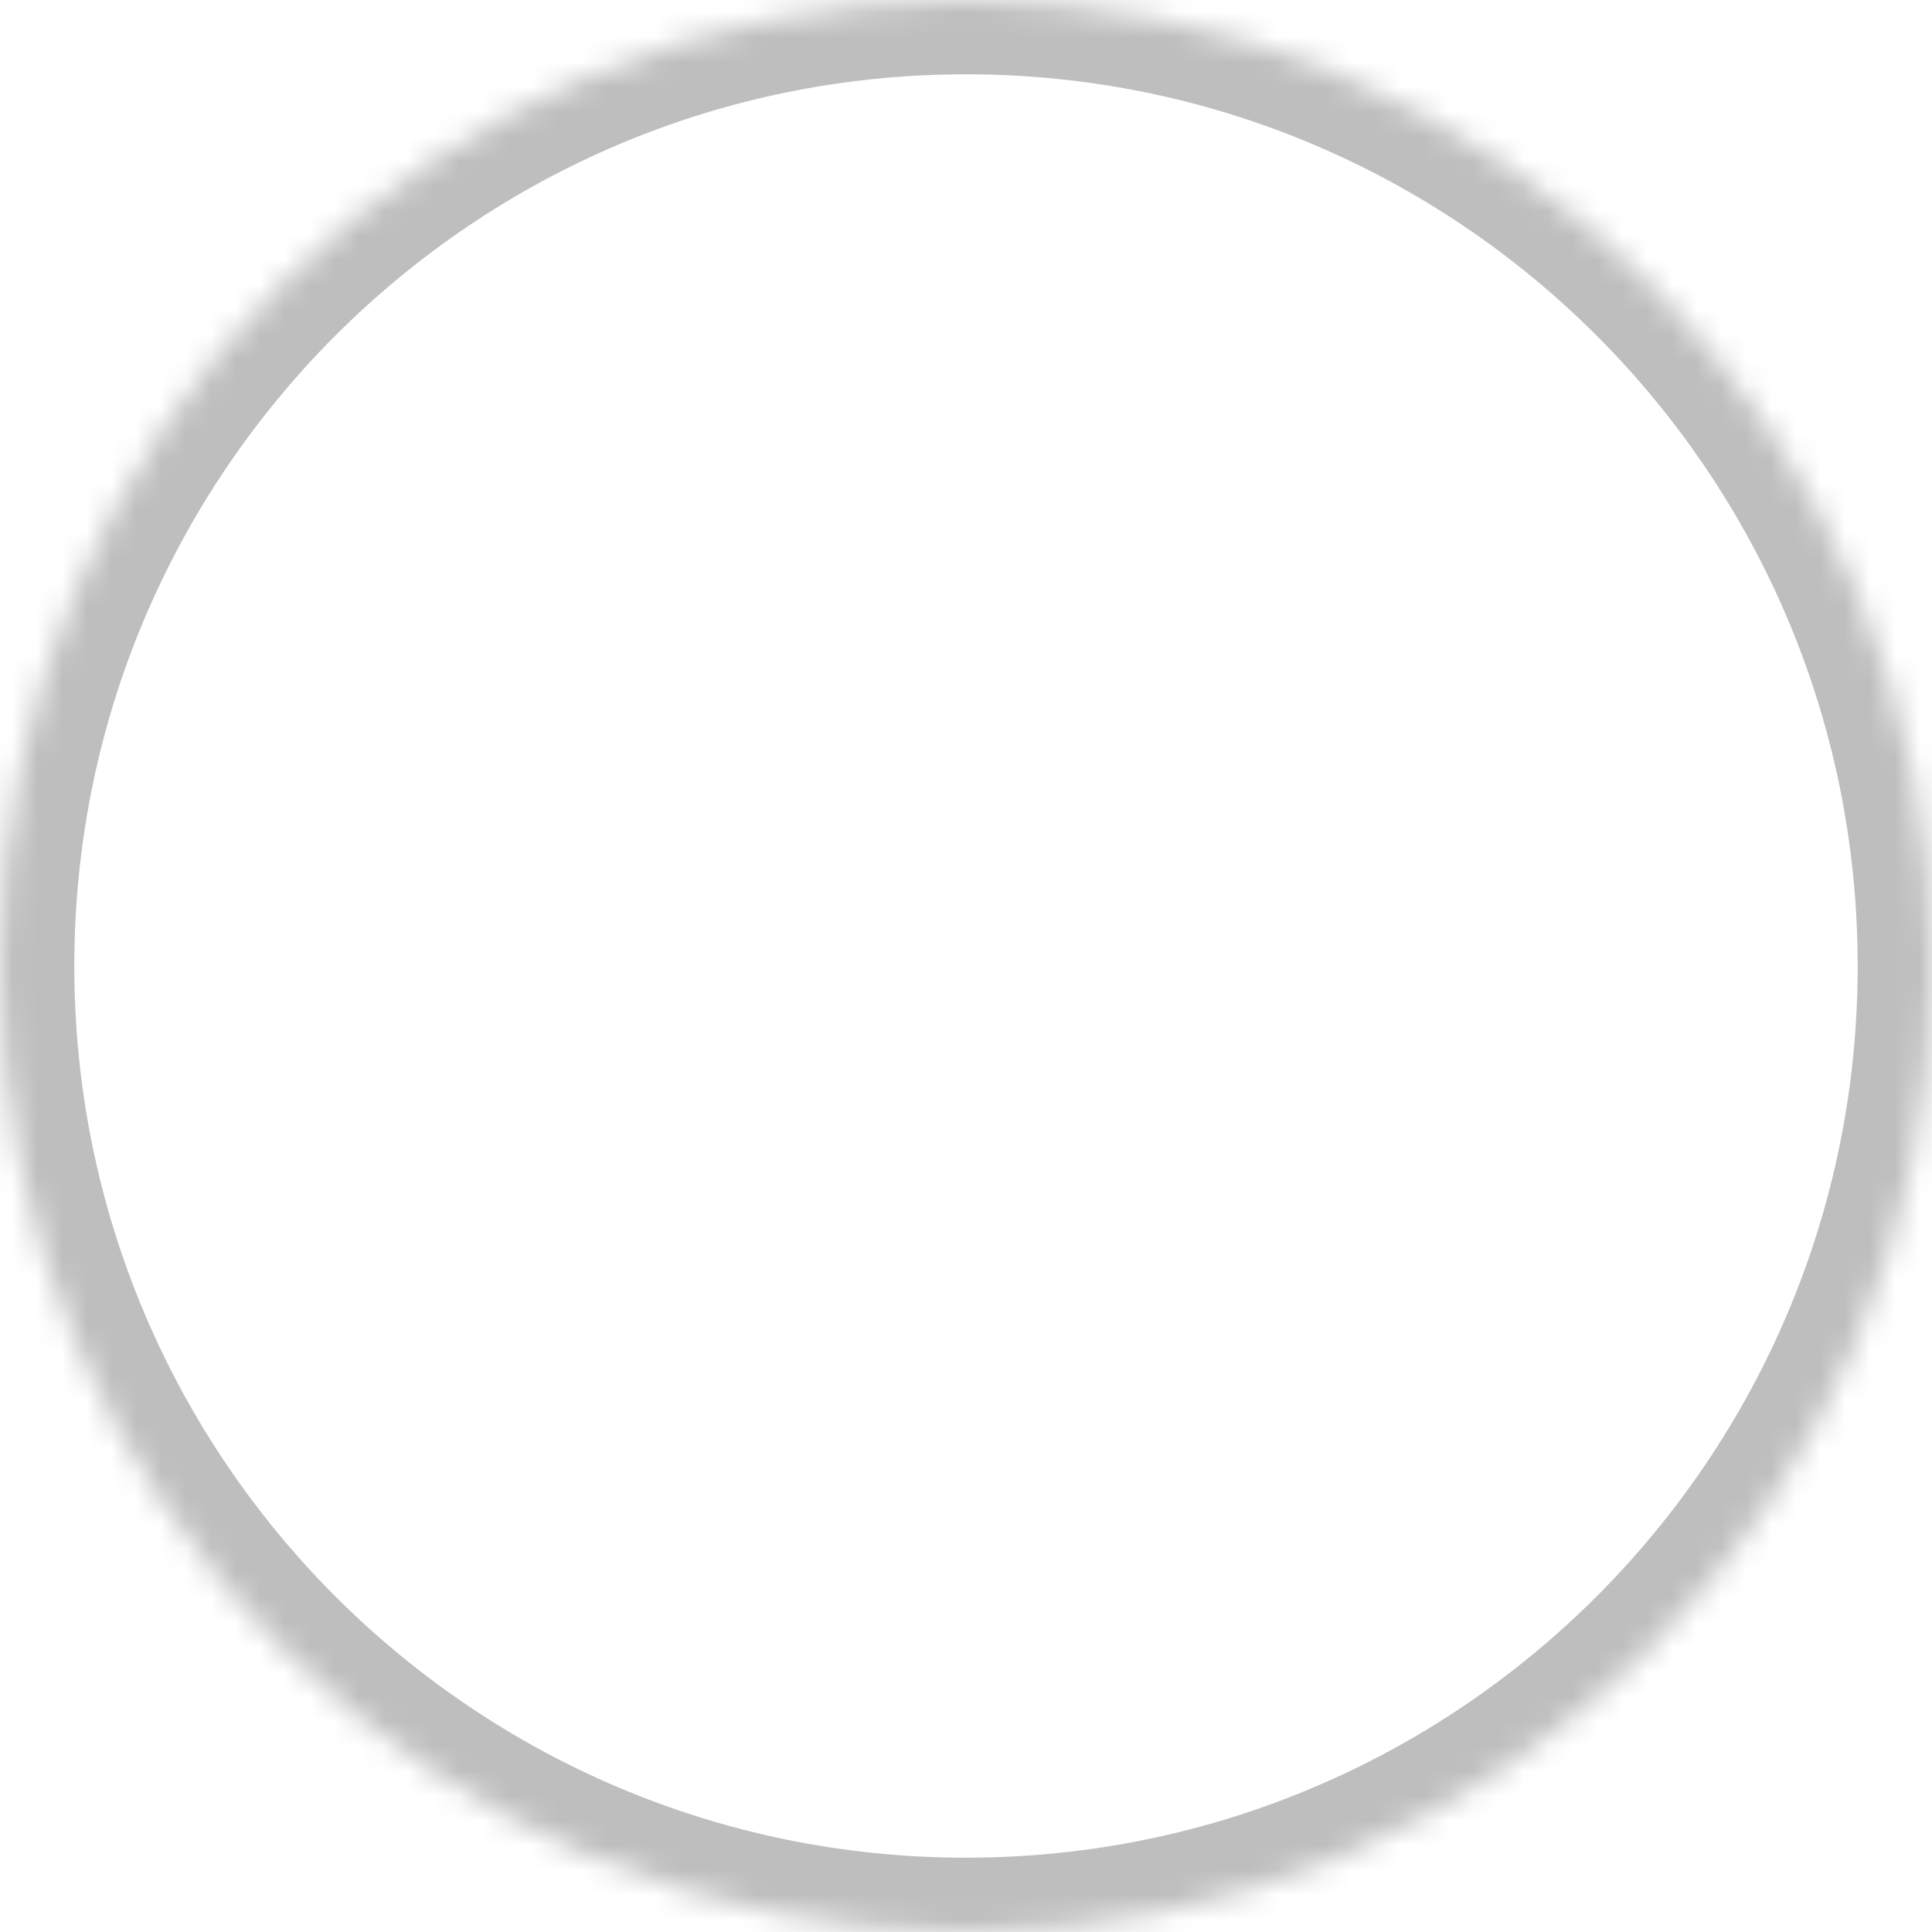 ﻿<?xml version="1.0" encoding="utf-8"?>
<svg version="1.1" xmlns:xlink="http://www.w3.org/1999/xlink" width="78px" height="78px" xmlns="http://www.w3.org/2000/svg">
  <defs>
    <mask fill="white" id="clip359">
      <path d="M 0 39  C 0 60.539  17.461 78  39 78  C 60.539 78  78 60.539  78 39  C 78 17.461  60.539 0  39 0  C 17.461 0  0 17.461  0 39  Z " fill-rule="evenodd" />
    </mask>
  </defs>
  <g transform="matrix(1 0 0 1 -206 -758 )">
    <path d="M 0 39  C 0 60.539  17.461 78  39 78  C 60.539 78  78 60.539  78 39  C 78 17.461  60.539 0  39 0  C 17.461 0  0 17.461  0 39  Z " fill-rule="nonzero" fill="#ffffff" stroke="none" fill-opacity="0" transform="matrix(1 0 0 1 206 758 )" />
    <path d="M 0 39  C 0 60.539  17.461 78  39 78  C 60.539 78  78 60.539  78 39  C 78 17.461  60.539 0  39 0  C 17.461 0  0 17.461  0 39  Z " stroke-width="6" stroke="#000000" fill="none" stroke-opacity="0.255" transform="matrix(1 0 0 1 206 758 )" mask="url(#clip359)" />
  </g>
</svg>